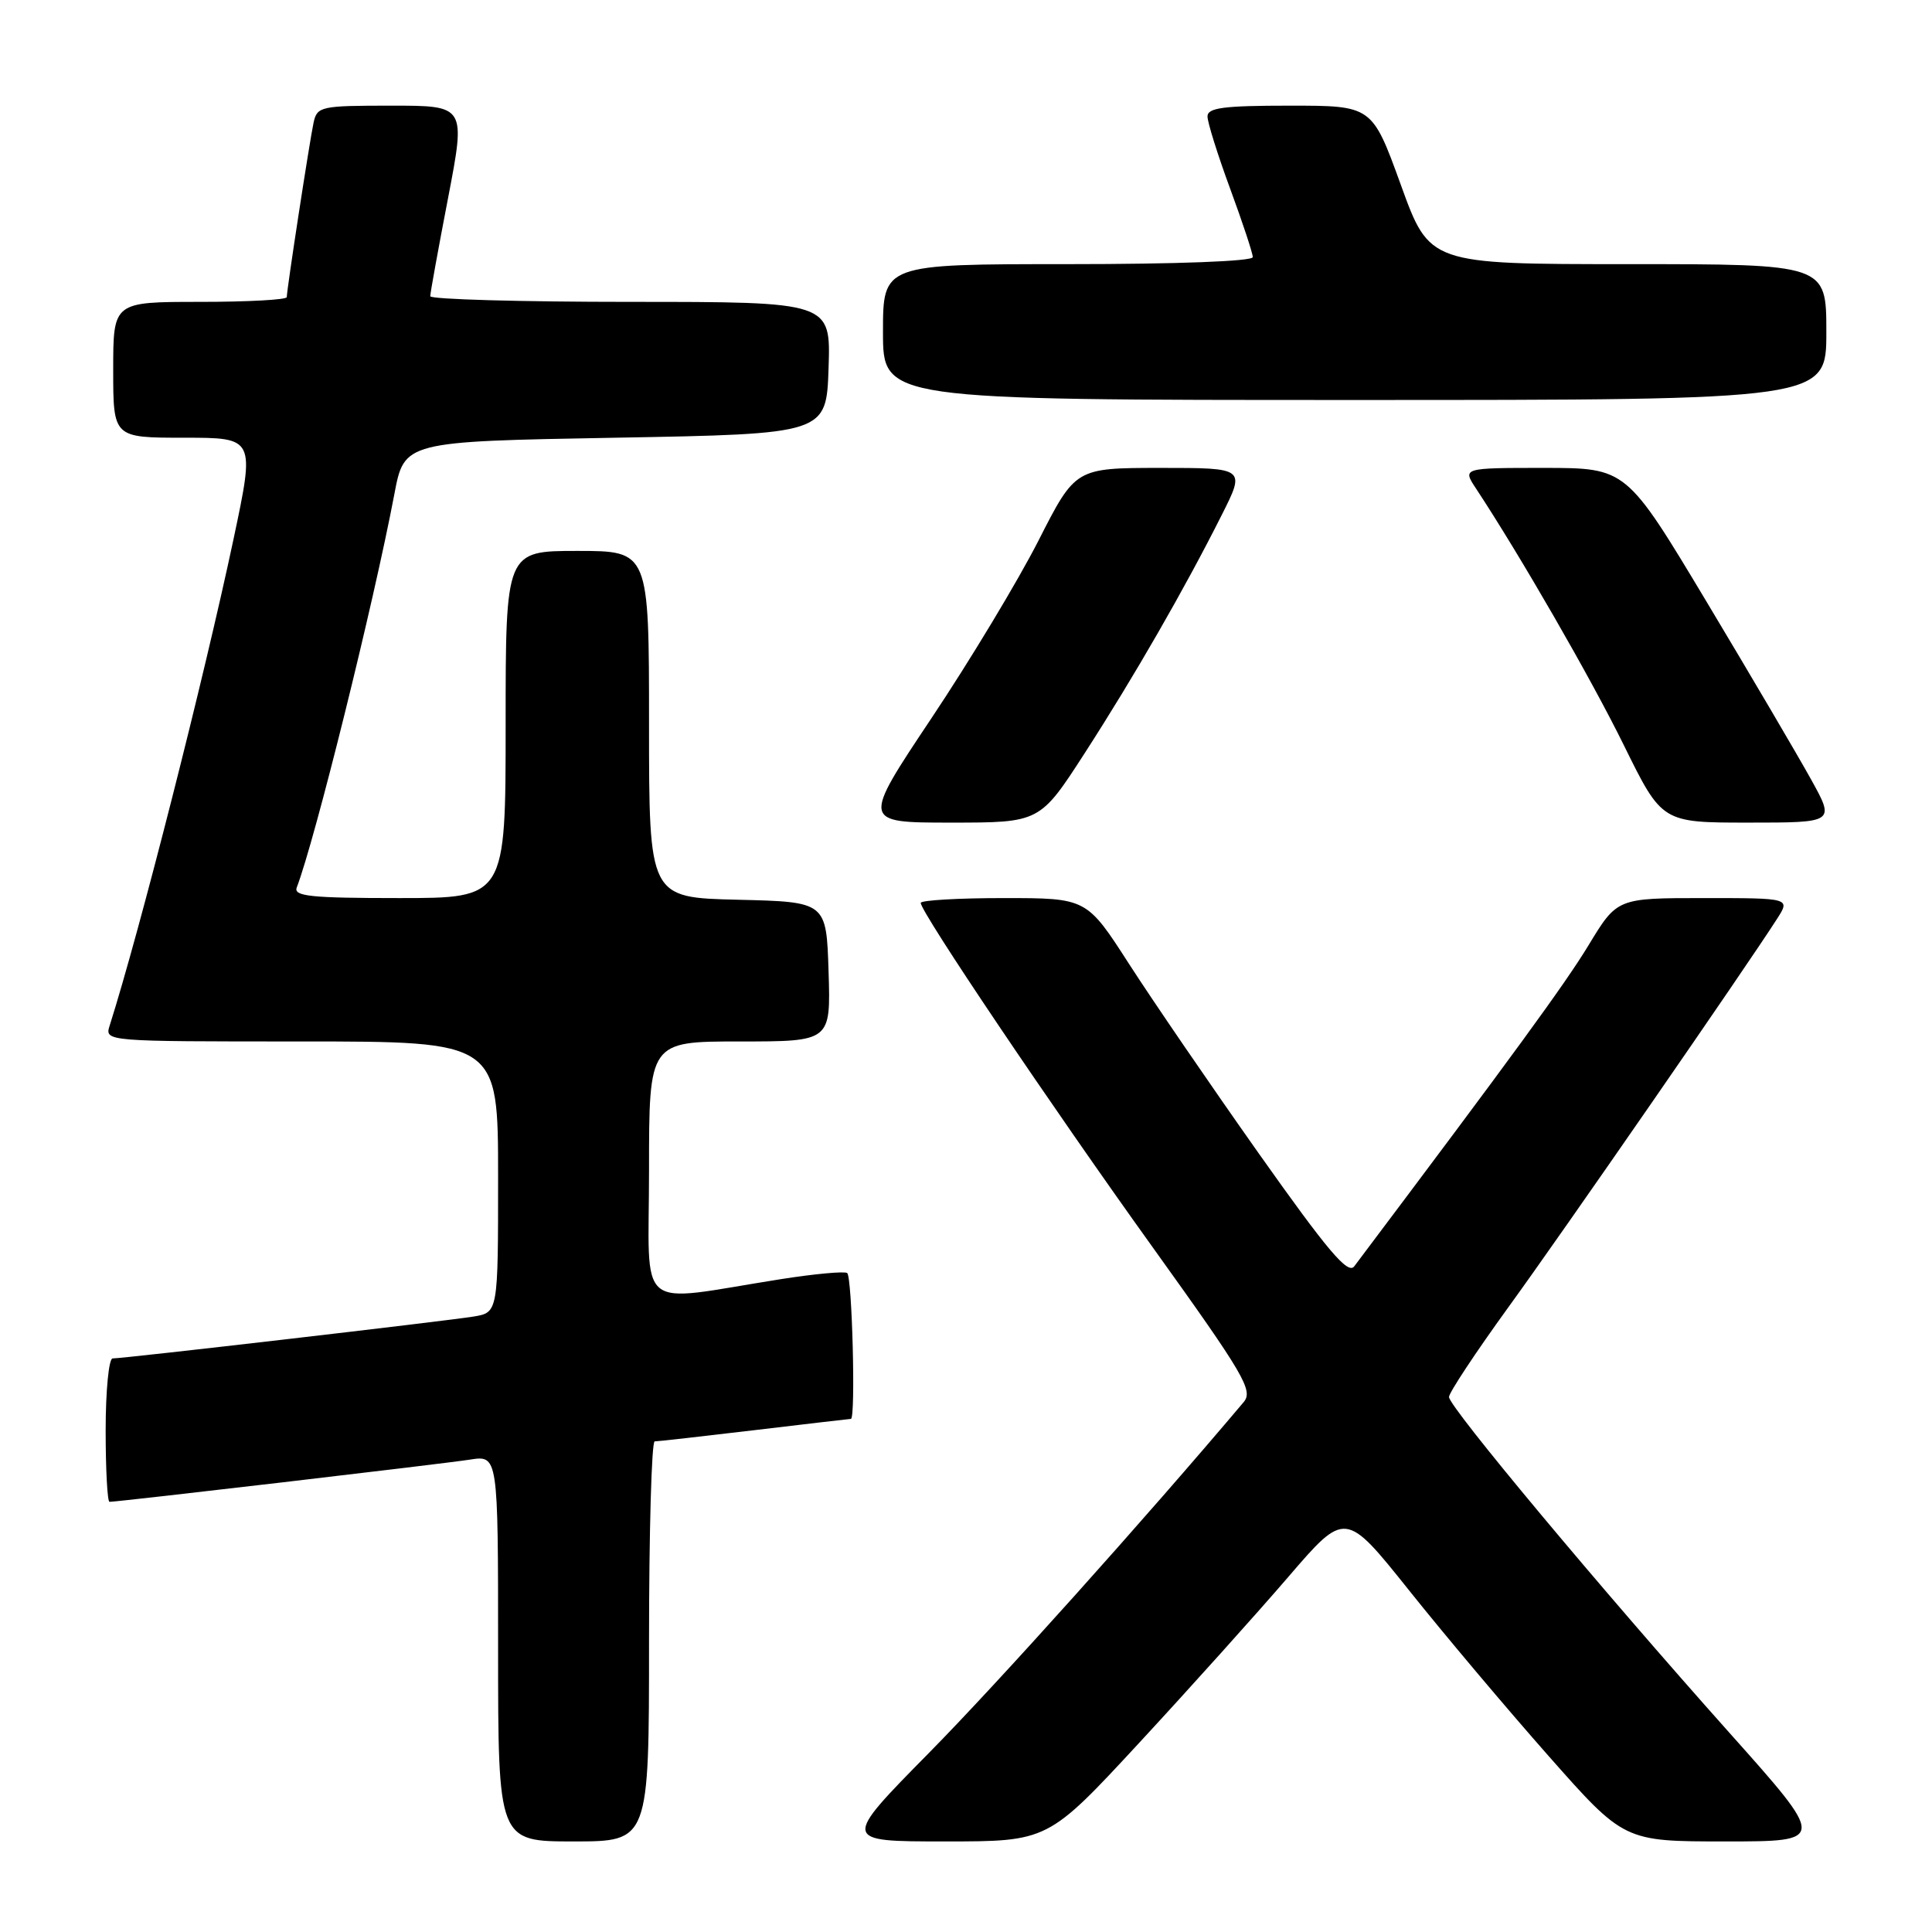 <?xml version="1.0" encoding="UTF-8" standalone="no"?>
<!DOCTYPE svg PUBLIC "-//W3C//DTD SVG 1.1//EN" "http://www.w3.org/Graphics/SVG/1.1/DTD/svg11.dtd" >
<svg xmlns="http://www.w3.org/2000/svg" xmlns:xlink="http://www.w3.org/1999/xlink" version="1.1" viewBox="0 0 256 256">
 <g >
 <path fill="currentColor"
d=" M 86.00 217.50 C 86.00 202.93 86.34 191.00 86.75 190.99 C 87.16 190.99 93.12 190.32 100.00 189.50 C 106.88 188.68 112.61 188.01 112.75 188.01 C 113.40 187.99 112.91 169.06 112.25 168.68 C 111.84 168.43 107.90 168.80 103.50 169.49 C 83.88 172.58 86.00 174.33 86.00 155.06 C 86.00 138.00 86.00 138.00 98.04 138.00 C 110.08 138.00 110.08 138.00 109.79 128.75 C 109.50 119.50 109.50 119.50 97.75 119.22 C 86.00 118.94 86.00 118.94 86.00 95.97 C 86.00 73.00 86.00 73.00 76.50 73.00 C 67.00 73.00 67.00 73.00 67.00 96.00 C 67.00 119.00 67.00 119.00 52.89 119.00 C 41.20 119.00 38.88 118.76 39.32 117.60 C 41.72 111.34 49.49 80.05 52.25 65.50 C 53.57 58.50 53.57 58.50 81.54 58.00 C 109.50 57.50 109.50 57.50 109.79 48.75 C 110.08 40.00 110.08 40.00 83.54 40.00 C 68.94 40.00 57.00 39.66 57.01 39.25 C 57.01 38.84 58.07 32.99 59.37 26.25 C 61.72 14.00 61.72 14.00 51.88 14.00 C 42.48 14.00 42.02 14.10 41.55 16.25 C 41.02 18.73 38.00 38.36 38.00 39.37 C 38.00 39.72 32.83 40.00 26.50 40.00 C 15.00 40.00 15.00 40.00 15.00 49.00 C 15.00 58.00 15.00 58.00 24.40 58.00 C 33.79 58.00 33.79 58.00 30.94 71.45 C 27.02 89.92 18.51 123.37 14.53 135.90 C 13.87 138.00 13.90 138.00 39.93 138.00 C 66.00 138.00 66.00 138.00 66.00 155.95 C 66.00 173.91 66.00 173.91 62.75 174.45 C 59.21 175.03 16.43 180.00 14.92 180.00 C 14.42 180.00 14.00 184.28 14.00 189.50 C 14.00 194.72 14.23 199.00 14.51 199.00 C 15.69 199.00 58.81 193.95 62.25 193.41 C 66.00 192.82 66.00 192.82 66.00 218.41 C 66.00 244.00 66.00 244.00 76.00 244.00 C 86.00 244.00 86.00 244.00 86.00 217.50 Z  M 150.98 230.90 C 157.64 223.70 166.51 213.83 170.68 208.98 C 178.26 200.16 178.26 200.16 186.70 210.72 C 191.34 216.54 199.65 226.40 205.17 232.65 C 215.20 244.00 215.20 244.00 228.61 244.00 C 242.01 244.00 242.01 244.00 229.10 229.54 C 212.14 210.54 192.00 186.42 192.00 185.11 C 192.00 184.54 195.52 179.22 199.82 173.28 C 207.02 163.37 231.35 128.18 235.47 121.75 C 237.23 119.00 237.23 119.00 225.76 119.00 C 214.28 119.00 214.28 119.00 210.49 125.25 C 207.37 130.39 200.50 139.80 179.44 167.80 C 178.60 168.91 175.93 165.75 166.81 152.86 C 160.45 143.86 152.72 132.56 149.62 127.75 C 143.99 119.00 143.99 119.00 132.99 119.00 C 126.95 119.00 122.00 119.29 122.00 119.64 C 122.00 120.87 139.36 146.64 152.75 165.29 C 164.90 182.22 166.09 184.25 164.79 185.79 C 151.60 201.41 132.24 222.99 123.11 232.25 C 111.53 244.00 111.53 244.00 125.19 244.00 C 138.86 244.00 138.86 244.00 150.98 230.90 Z  M 143.76 99.75 C 150.27 89.66 156.97 78.02 161.88 68.25 C 165.03 62.00 165.03 62.00 153.76 62.00 C 142.50 62.01 142.50 62.01 137.60 71.64 C 134.90 76.94 128.53 87.52 123.44 95.14 C 114.19 109.00 114.19 109.00 125.99 109.00 C 137.79 109.00 137.79 109.00 143.76 99.75 Z  M 239.96 103.25 C 238.21 100.09 231.99 89.51 226.14 79.75 C 215.50 62.01 215.50 62.01 204.63 62.00 C 193.77 62.00 193.77 62.00 195.59 64.75 C 201.43 73.61 210.81 89.88 215.17 98.75 C 220.22 109.00 220.22 109.00 231.68 109.00 C 243.15 109.00 243.15 109.00 239.96 103.25 Z  M 242.00 44.00 C 242.00 35.00 242.00 35.00 215.71 35.00 C 189.42 35.00 189.42 35.00 185.62 24.50 C 181.81 14.00 181.81 14.00 170.91 14.00 C 162.11 14.00 160.00 14.28 160.00 15.43 C 160.00 16.22 161.35 20.52 163.00 25.00 C 164.65 29.48 166.00 33.56 166.00 34.07 C 166.00 34.62 155.97 35.00 141.50 35.00 C 117.00 35.00 117.00 35.00 117.00 44.00 C 117.00 53.00 117.00 53.00 179.50 53.00 C 242.00 53.00 242.00 53.00 242.00 44.00 Z "/>
</g>
</svg>